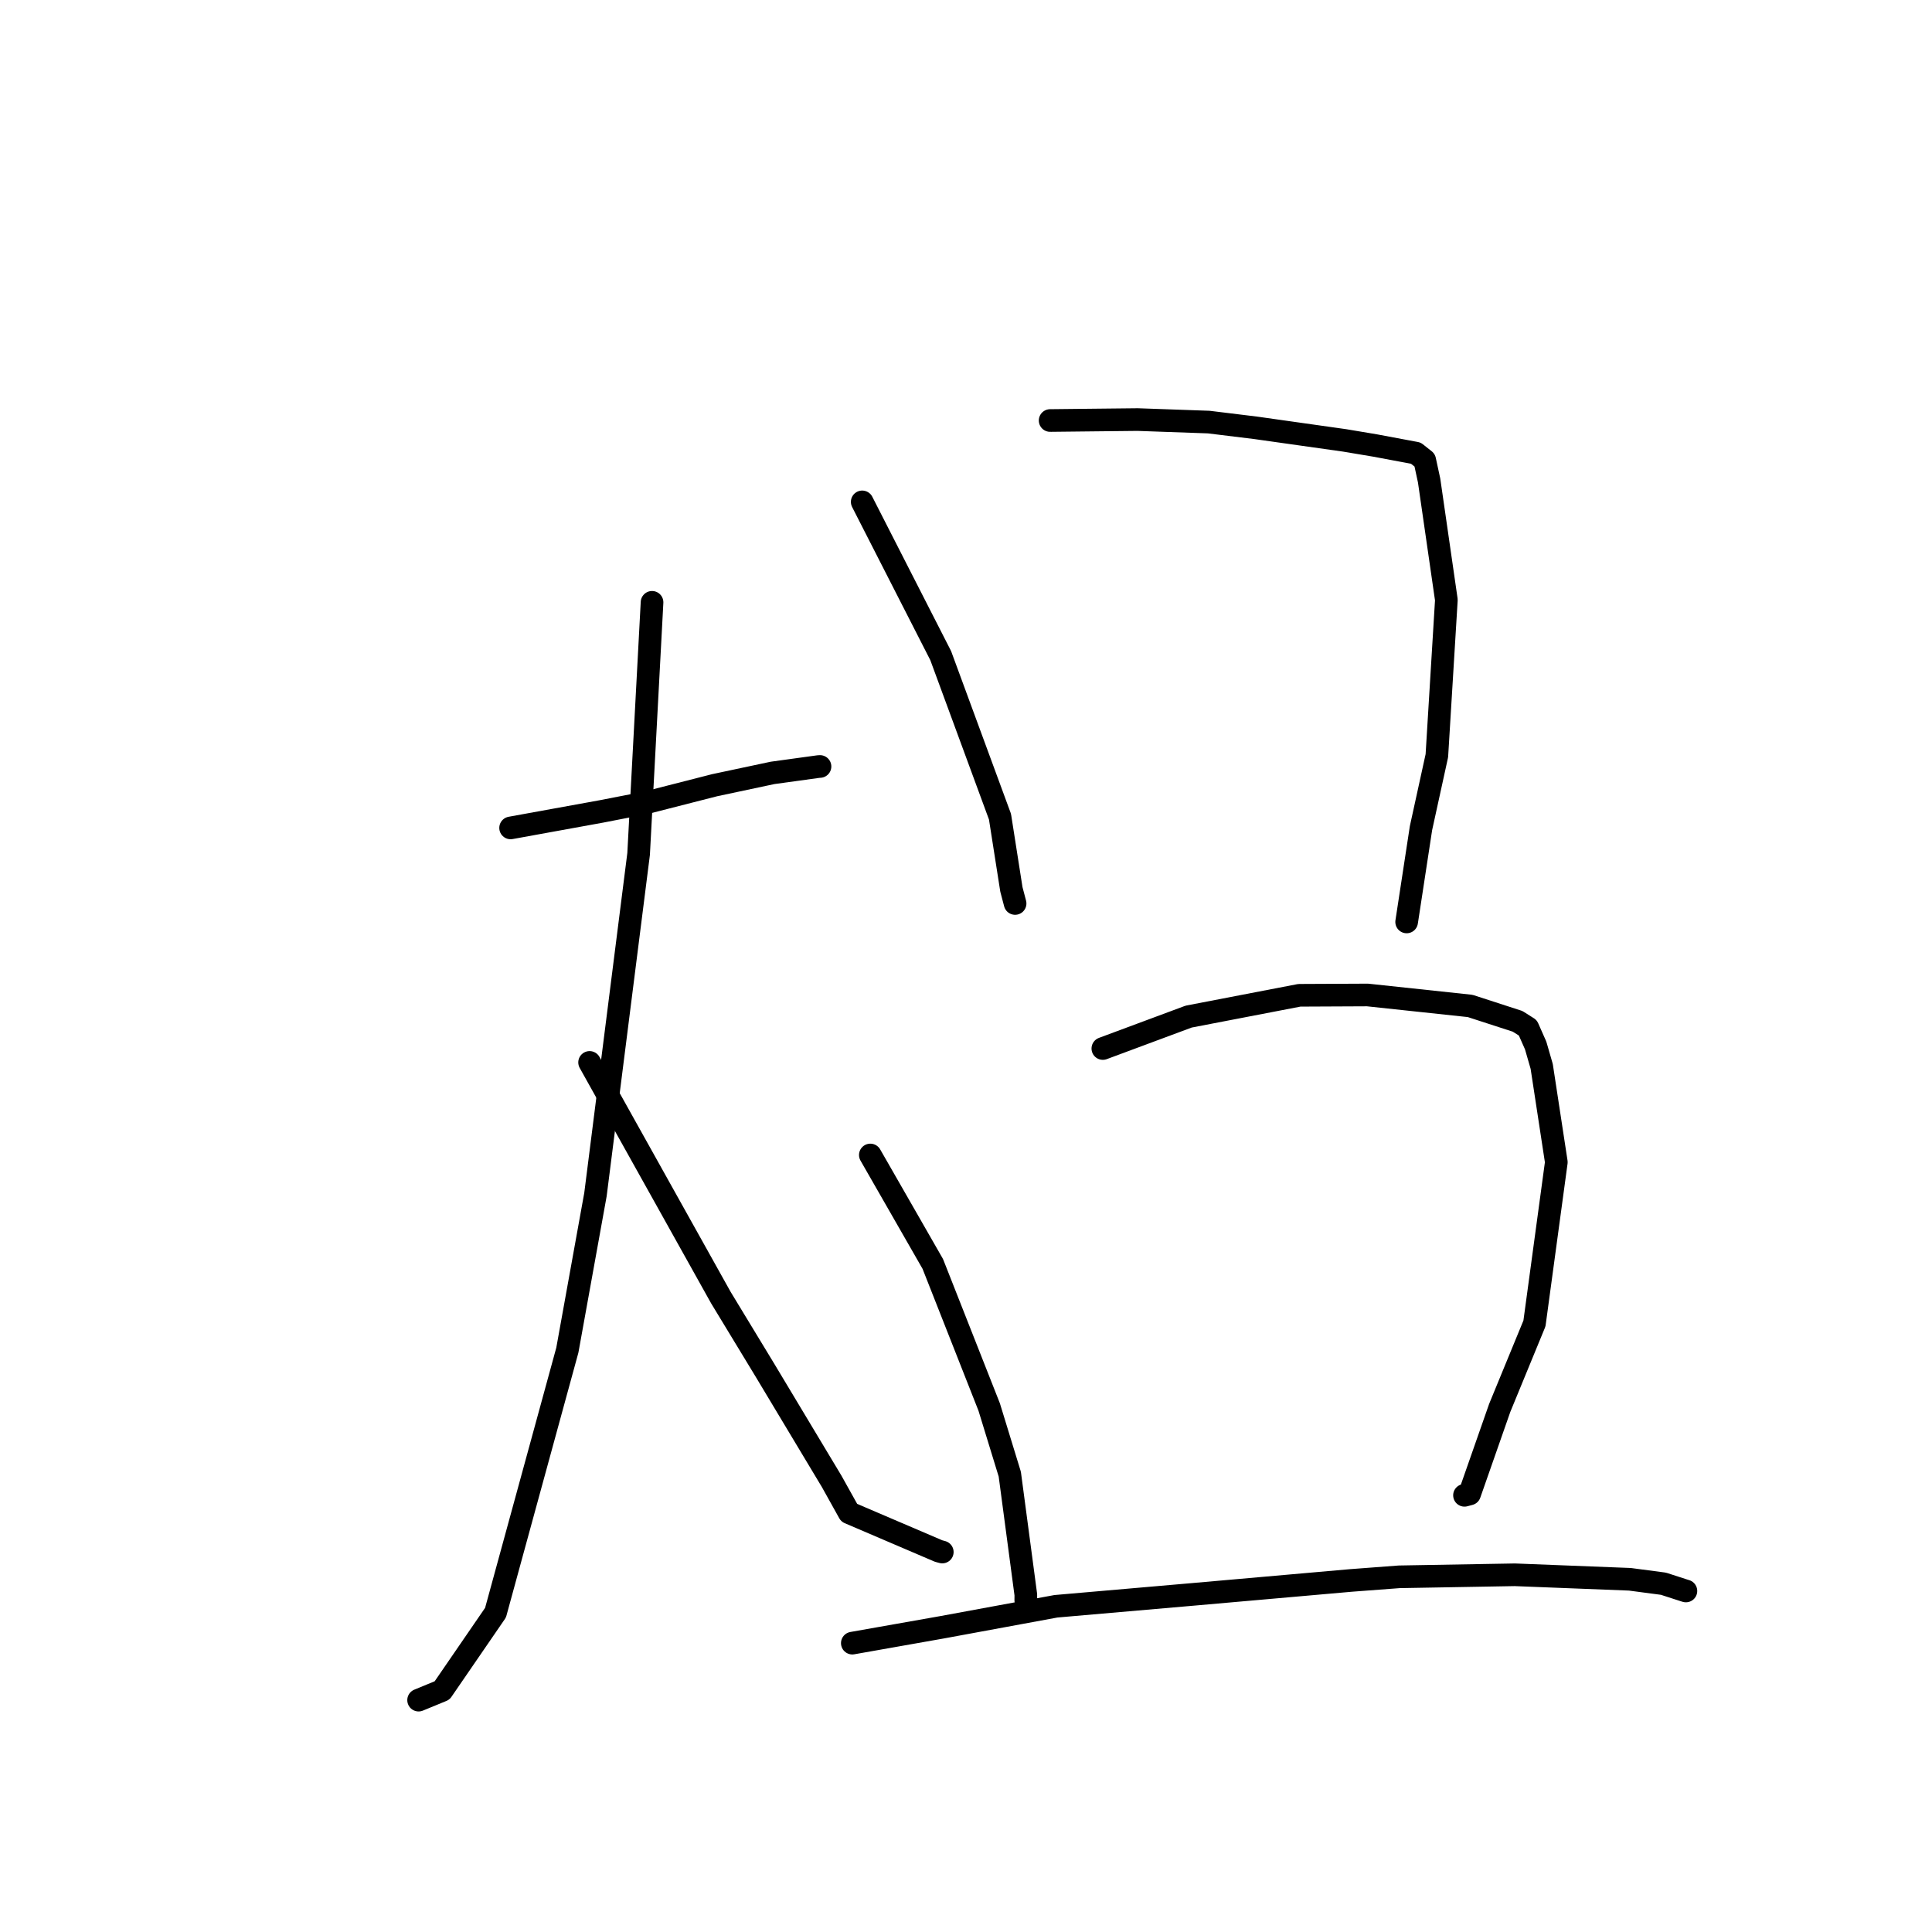 <?xml version="1.0" standalone="no"?>
    <svg width="256" height="256" xmlns="http://www.w3.org/2000/svg" version="1.1">
    <polyline stroke="black" stroke-width="3" stroke-linecap="round" fill="transparent" stroke-linejoin="round" points="67.658 109.703 73.671 108.611 79.683 107.519 85.638 106.359 94.693 104.044 102.376 102.411 108.424 101.578 108.655 101.562 " />
        <polyline stroke="black" stroke-width="3" stroke-linecap="round" fill="transparent" stroke-linejoin="round" points="86.399 79.81 85.51 96.482 84.62 113.153 78.902 158.281 75.177 178.901 65.659 213.687 58.58 223.995 55.775 225.15 55.495 225.266 55.467 225.277 " />
        <polyline stroke="black" stroke-width="3" stroke-linecap="round" fill="transparent" stroke-linejoin="round" points="78.124 140.776 86.822 156.357 95.521 171.939 101.347 181.54 110.203 196.294 112.519 200.449 124.362 205.517 124.826 205.643 124.858 205.652 " />
        <polyline stroke="black" stroke-width="3" stroke-linecap="round" fill="transparent" stroke-linejoin="round" points="114.247 66.502 119.447 76.688 124.648 86.873 132.505 108.219 134.015 117.85 134.506 119.715 " />
        <polyline stroke="black" stroke-width="3" stroke-linecap="round" fill="transparent" stroke-linejoin="round" points="139.148 55.72 144.944 55.657 150.74 55.595 160.165 55.928 166.396 56.691 178.175 58.356 182.198 59.03 187.605 60.042 188.782 60.976 189.366 63.678 191.651 79.494 190.391 100.133 188.288 109.734 186.561 121.032 186.388 122.162 " />
        <polyline stroke="black" stroke-width="3" stroke-linecap="round" fill="transparent" stroke-linejoin="round" points="115.324 153.042 119.463 160.262 123.602 167.482 131.07 186.432 133.802 195.336 135.927 211.315 135.92 212.049 " />
        <polyline stroke="black" stroke-width="3" stroke-linecap="round" fill="transparent" stroke-linejoin="round" points="146.133 138.934 151.817 136.82 157.501 134.706 172.17 131.882 181.204 131.84 194.802 133.293 201.086 135.331 202.447 136.192 203.484 138.536 204.284 141.307 206.222 153.993 203.323 175.364 198.722 186.55 194.729 197.957 194.053 198.137 " />
        <polyline stroke="black" stroke-width="3" stroke-linecap="round" fill="transparent" stroke-linejoin="round" points="112.936 217.725 118.896 216.671 124.855 215.618 139.915 212.841 158.109 211.259 179.017 209.417 185.41 208.936 200.721 208.667 215.961 209.264 220.411 209.851 223.282 210.78 223.384 210.81 223.393 210.813 " />
        </svg>